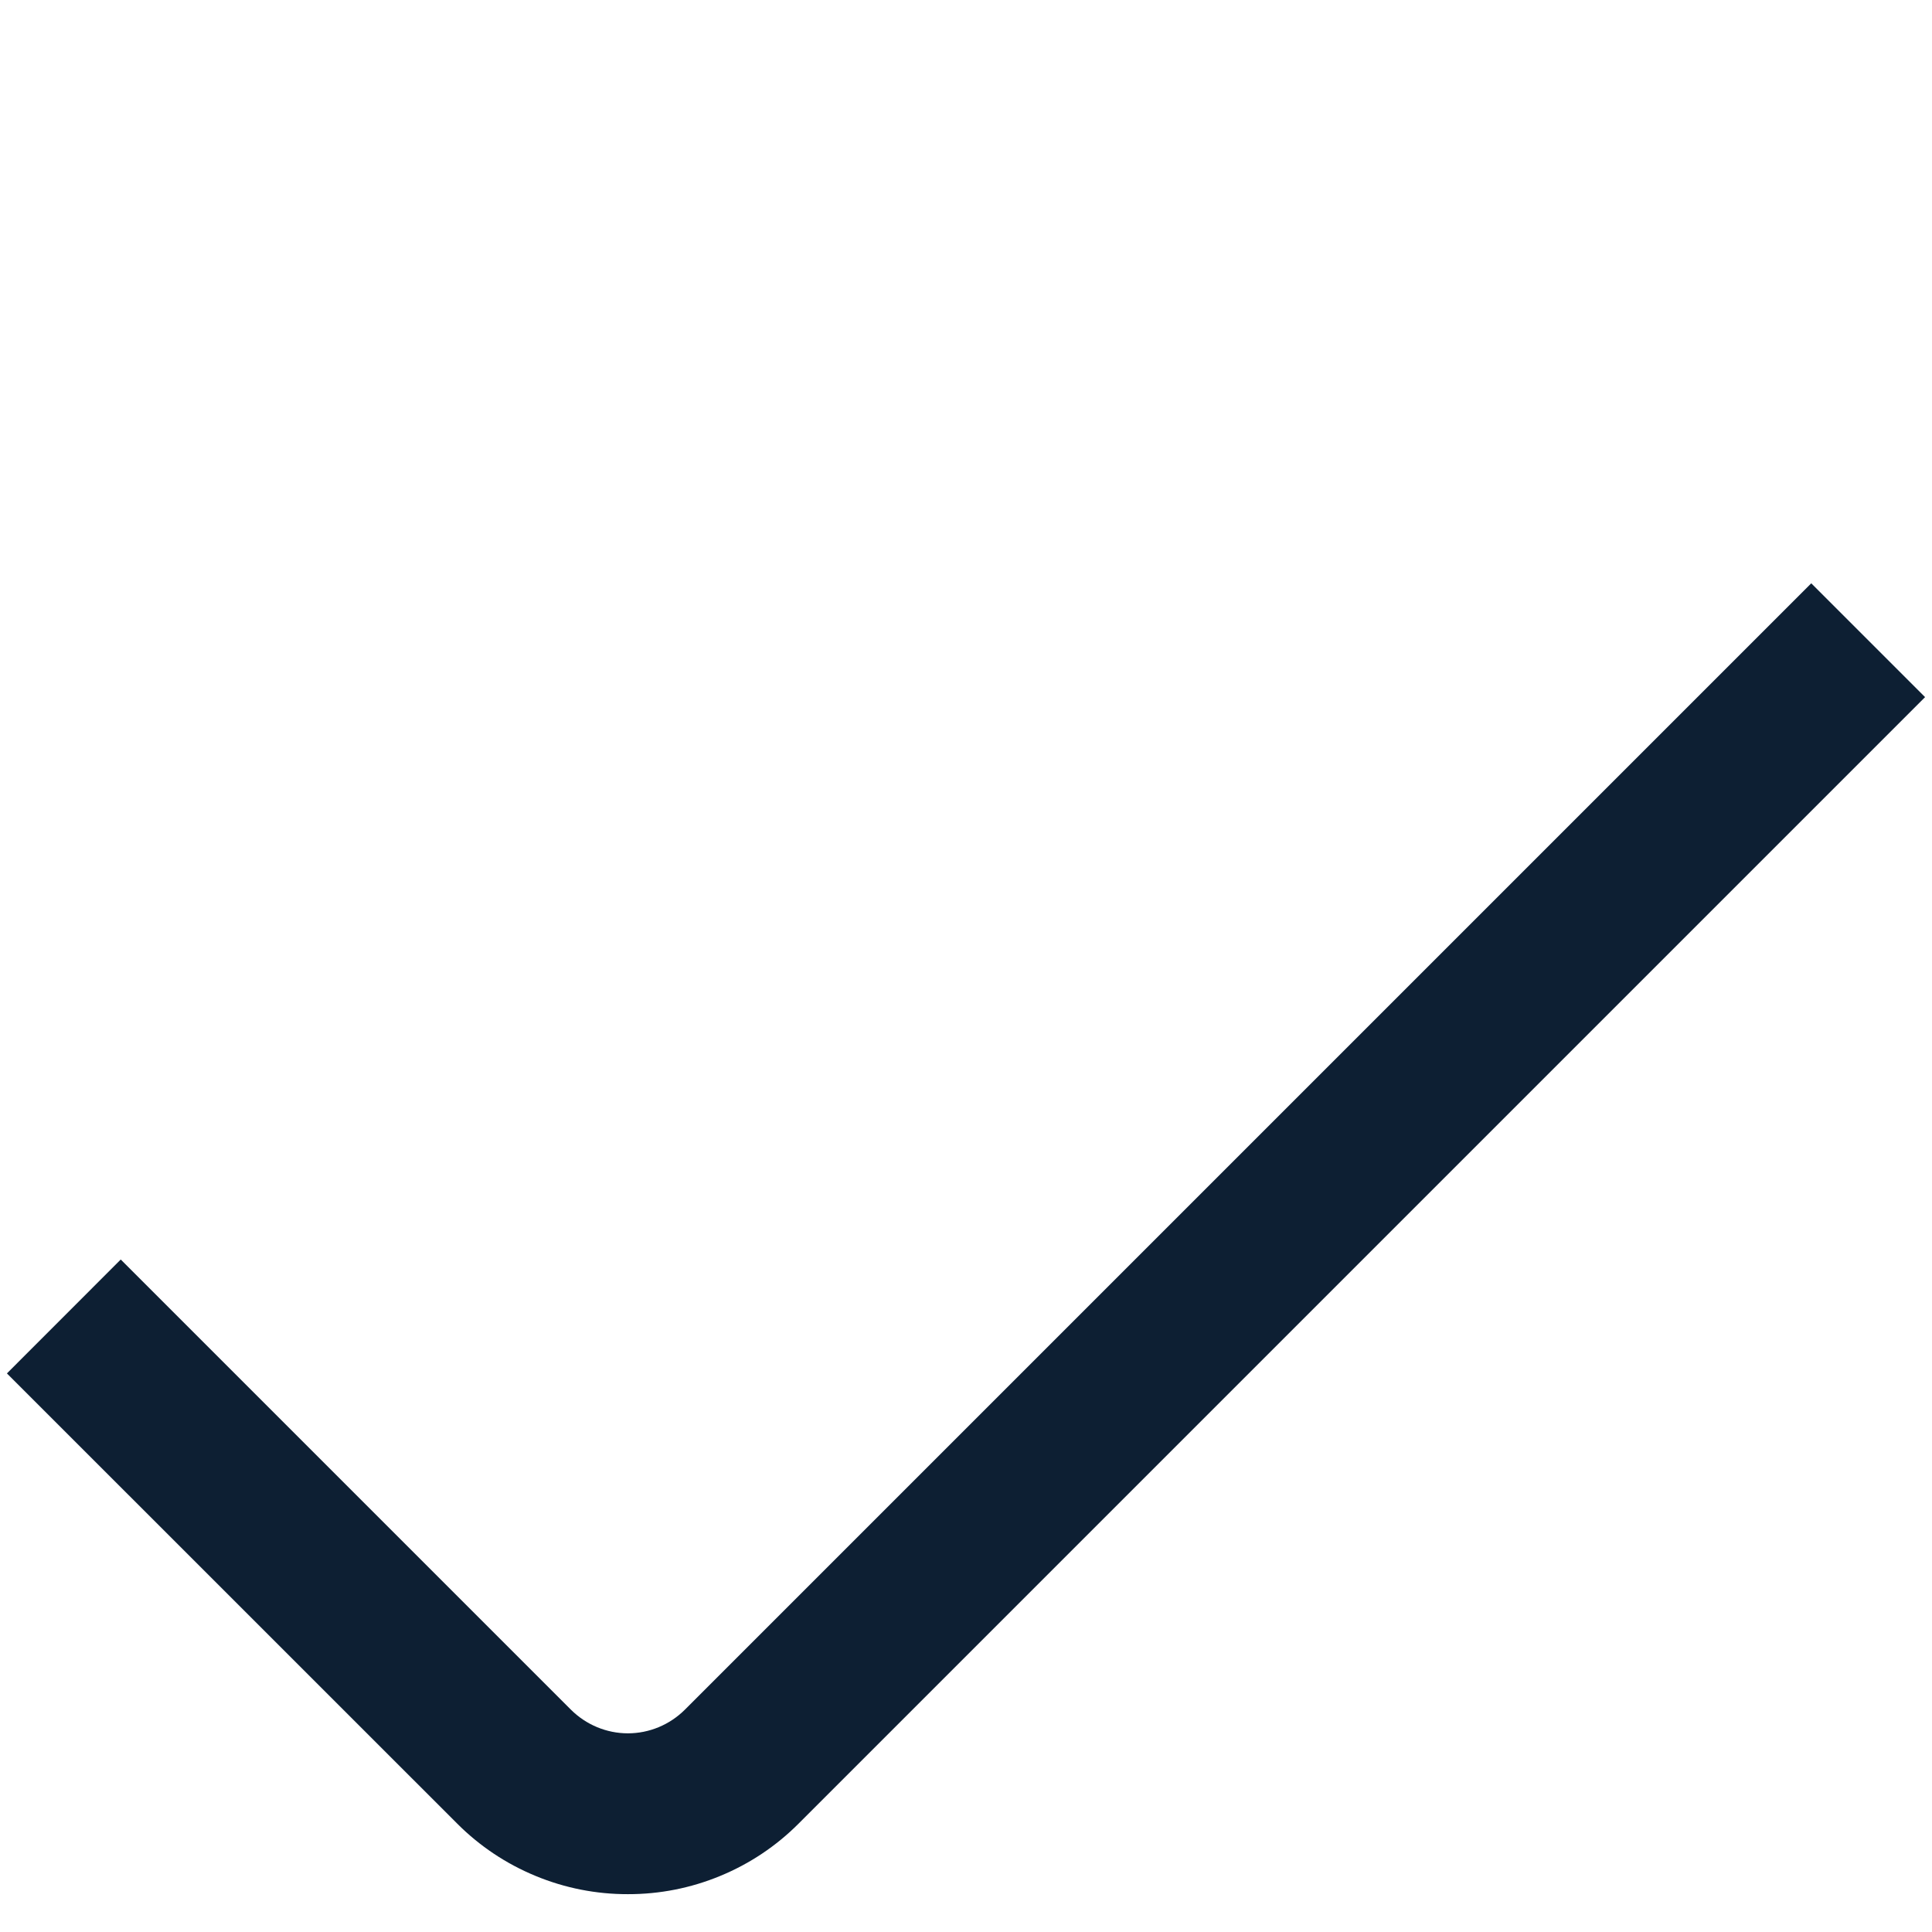 <svg width="24" height="24" viewBox="0 0 24 24" fill="none" xmlns="http://www.w3.org/2000/svg">
<path d="M7.8 23.53C7.406 23.531 7.016 23.454 6.652 23.303C6.288 23.153 5.957 22.932 5.679 22.653L0.086 17.061L1.5 15.646L7.093 21.239C7.281 21.426 7.535 21.532 7.8 21.532C8.065 21.532 8.319 21.426 8.507 21.239L22.5 7.246L23.914 8.66L9.921 22.653C9.643 22.932 9.312 23.153 8.948 23.303C8.584 23.454 8.194 23.531 7.8 23.53Z" fill="#0D1F33"/>
</svg>
